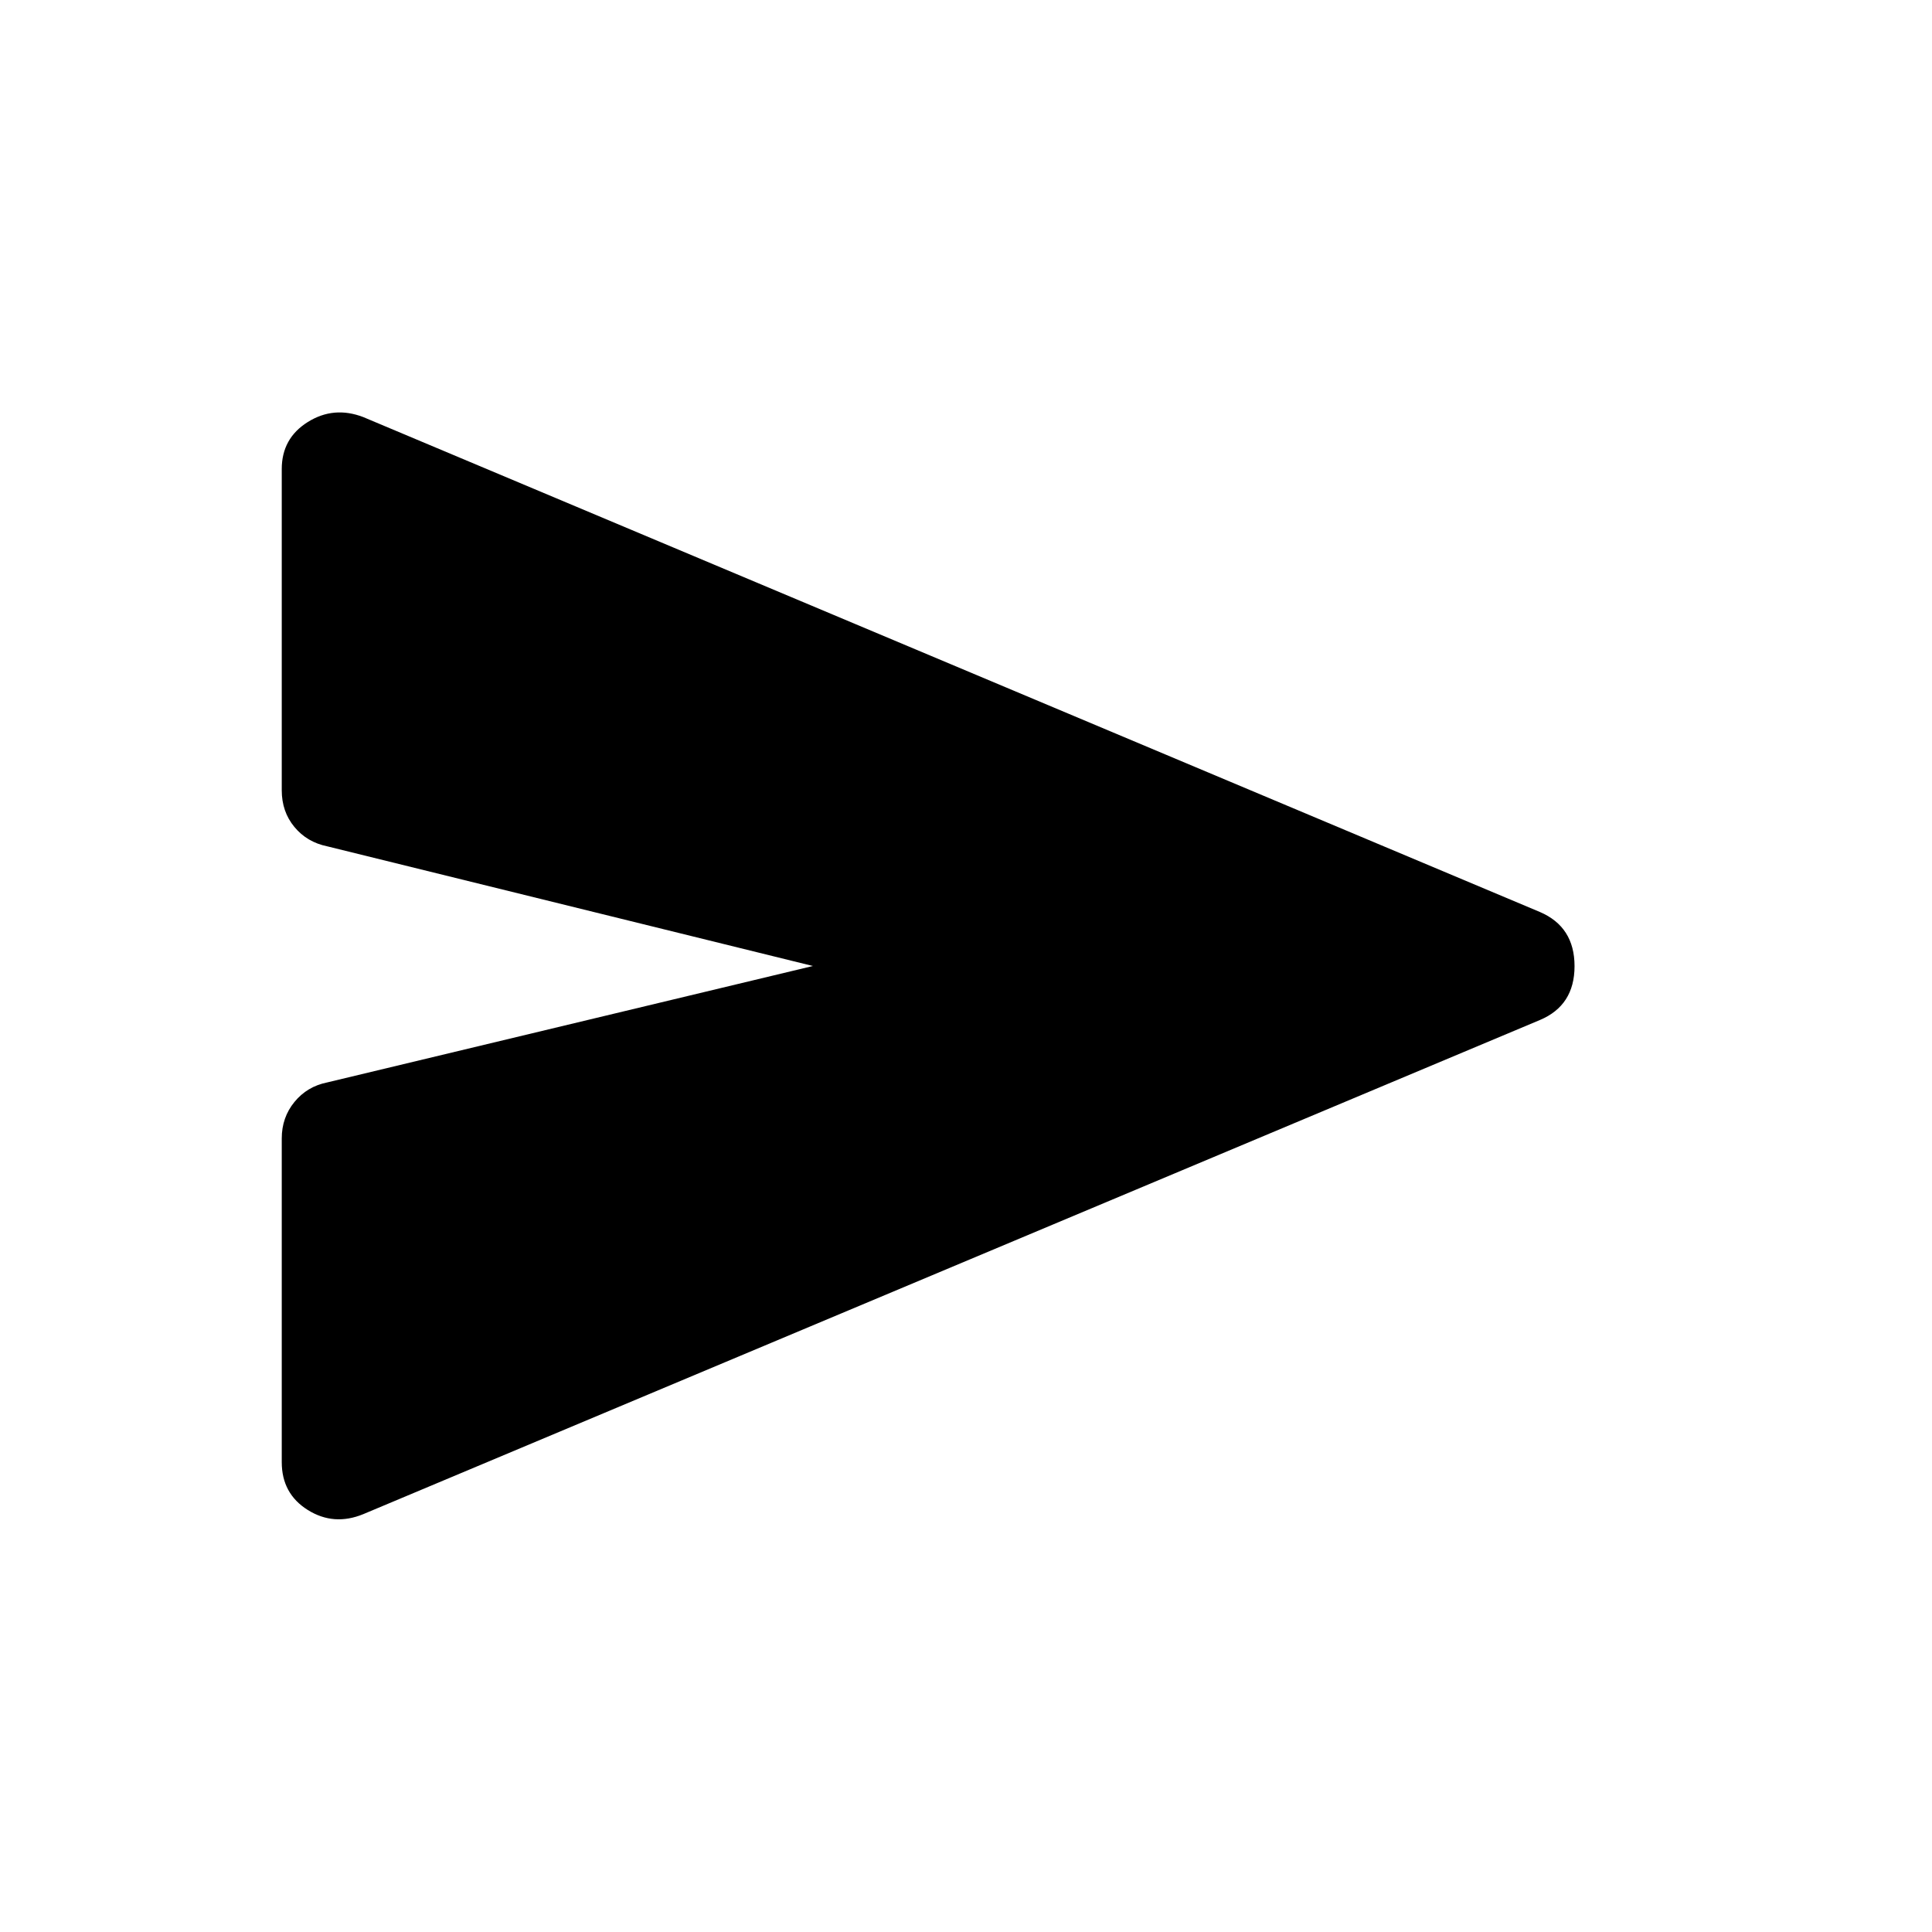 <svg xmlns="http://www.w3.org/2000/svg" width="48" height="48" viewBox="0 96 960 960"><path d="M180.511 848.371q-14.663 6.011-27.587-2.078-12.923-8.09-12.923-23.757V661.691q0-10.423 6.308-18.134 6.308-7.712 16.308-9.712L403.922 576l-241.305-59.461q-10.077-2.061-16.346-9.646-6.27-7.584-6.27-18.2V329.079q0-15.282 12.923-23.372 12.924-8.089 27.587-2.463l584.639 245.91q17.231 7.377 17.231 26.919t-17.231 26.773L180.511 848.371Z"/></svg>
